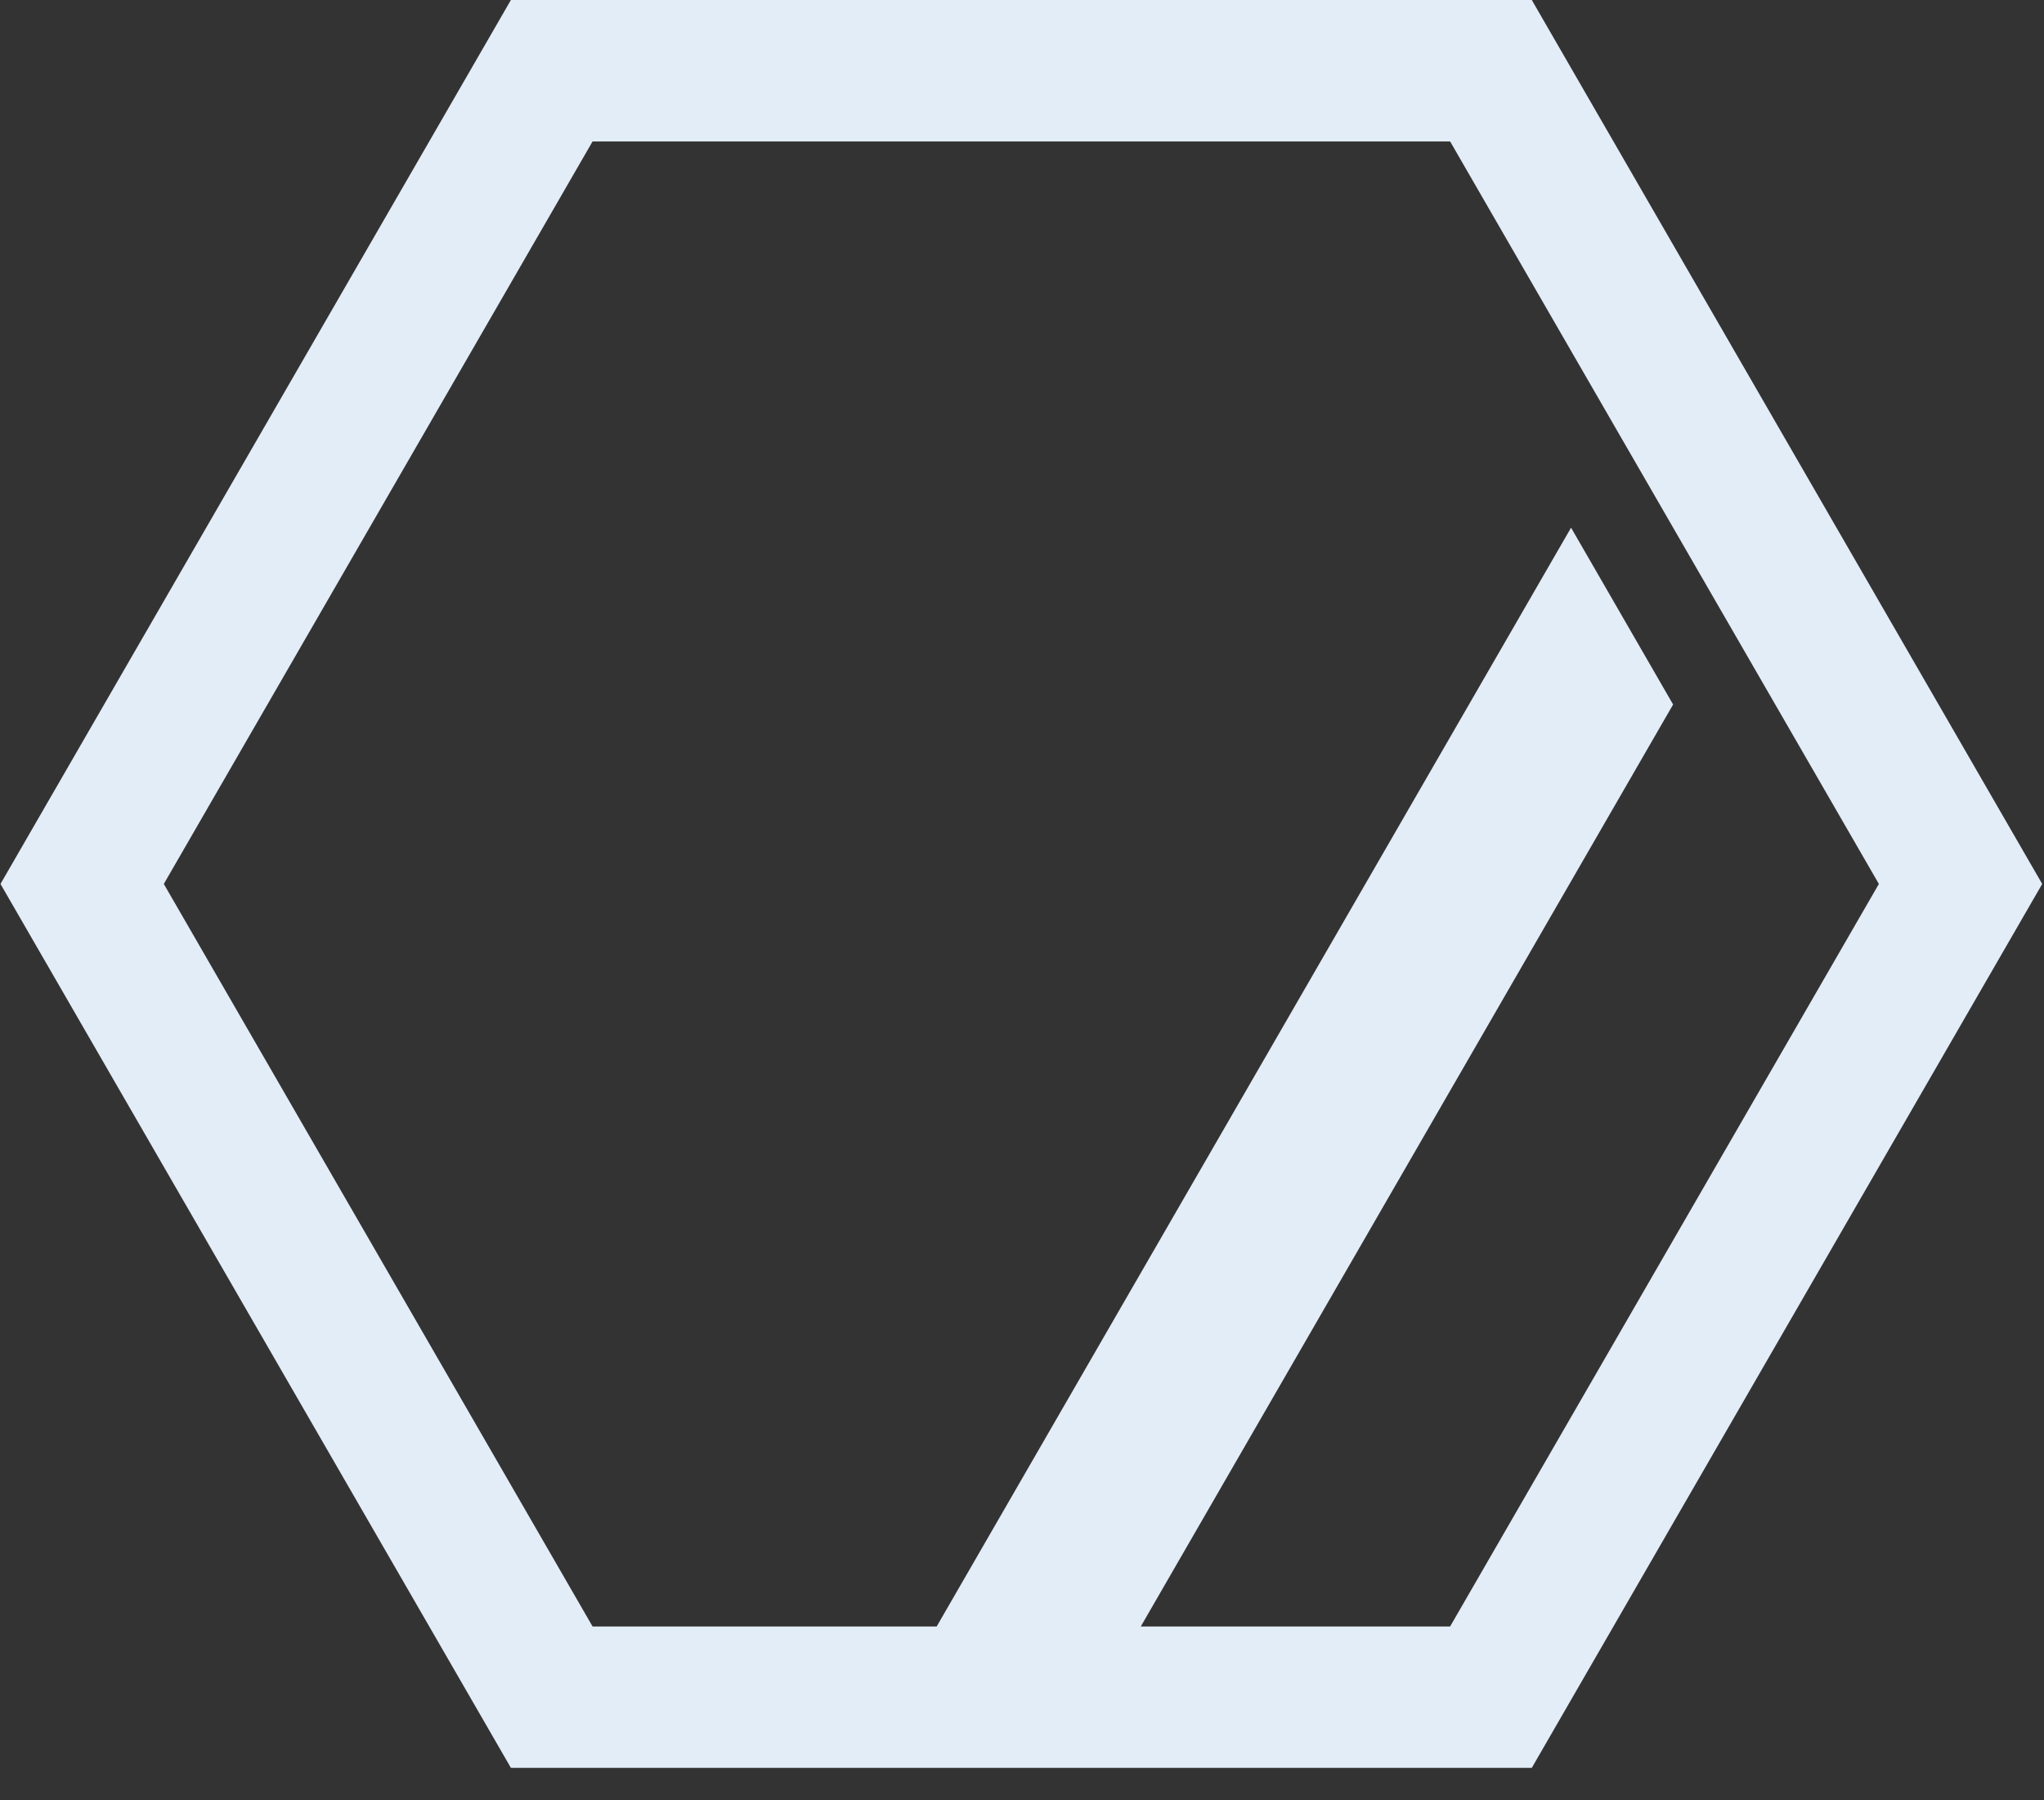 <svg width="42" height="37" viewBox="0 0 42 37" fill="none" xmlns="http://www.w3.org/2000/svg">
<rect x="0" y="0" width="42" height="37" fill="#333333" stroke="none"/>
<path d="M29.797 33.427H23.441L34.379 14.479L32.282 10.845L19.247 33.427H12.176L3.366 18.167L12.176 2.907H29.797L38.607 18.167L29.797 33.427ZM31.475 9.53674e-07H10.498L0.01 18.167L10.498 36.333H31.475L41.963 18.167L31.475 9.53674e-07Z" fill="#E3EDF8"/>
</svg>
